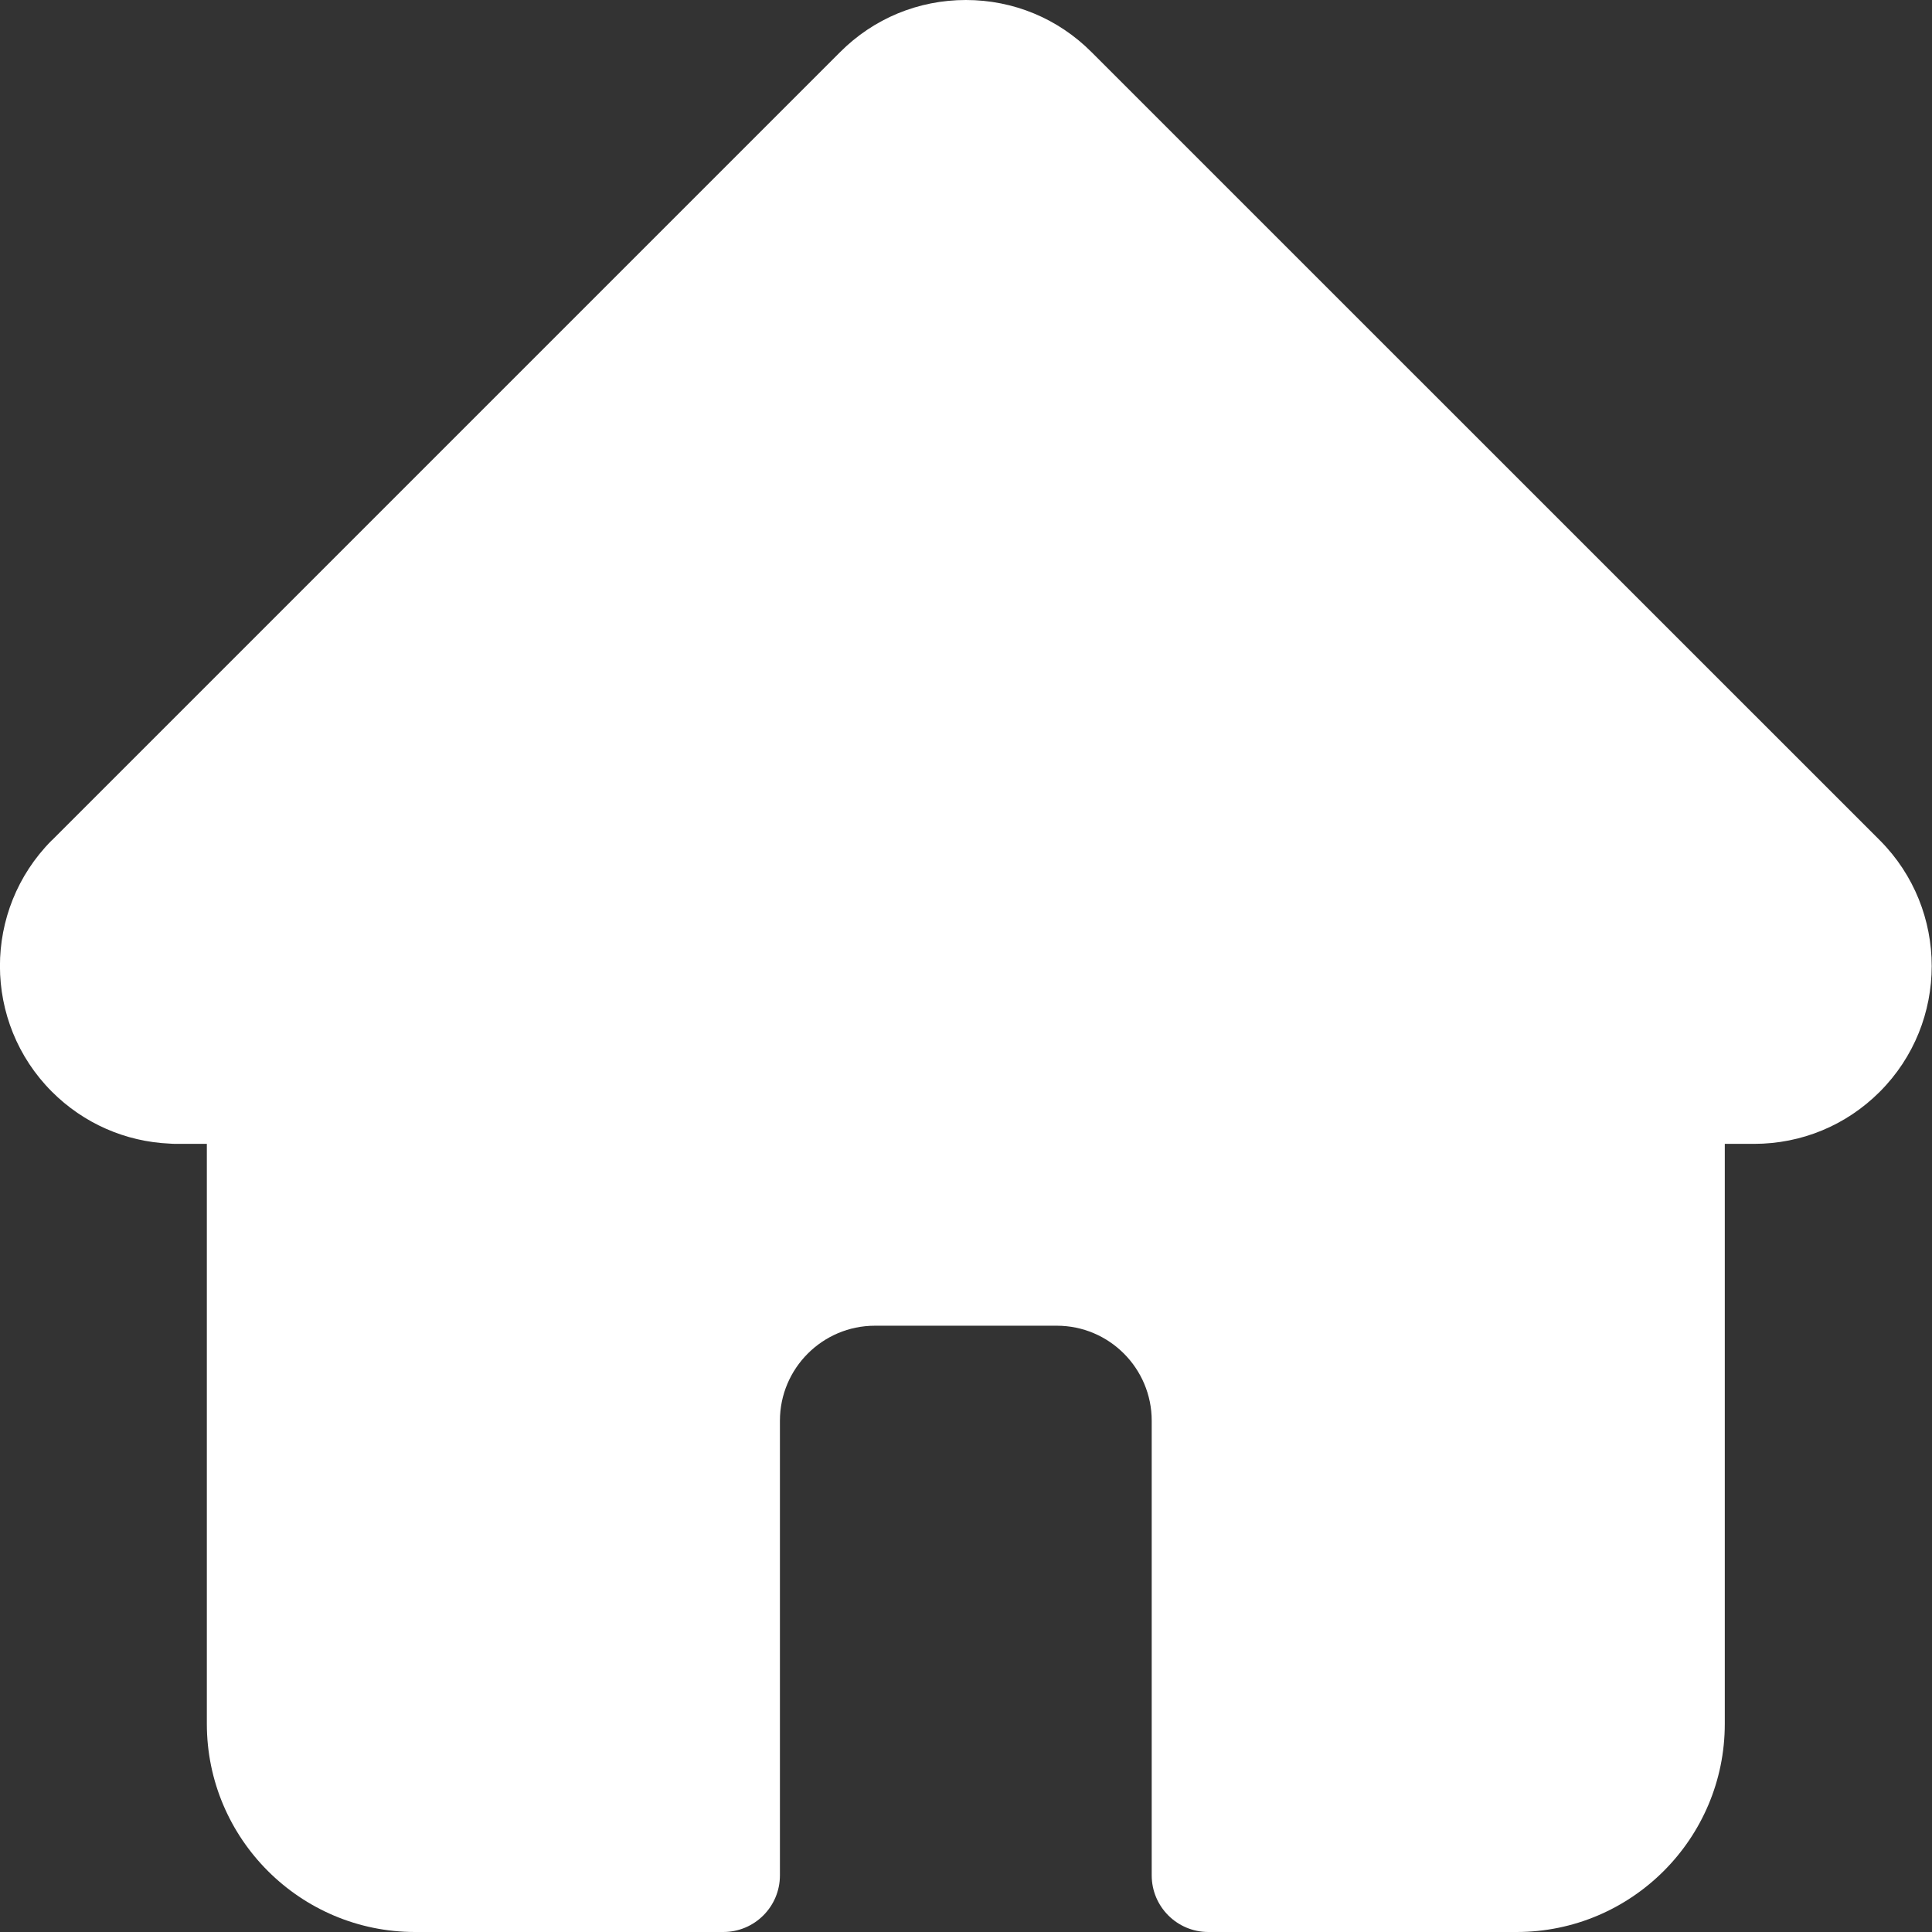 <svg width="16" height="16" viewBox="0 0 16 16" fill="none" xmlns="http://www.w3.org/2000/svg">
<rect x="0" y="0" width="16" height="16" fill="#333333" stroke="none"/>
<path d="M15.568 6.959C15.568 6.959 15.567 6.958 15.567 6.958L9.04 0.432C8.762 0.153 8.392 0 7.999 0C7.605 0 7.235 0.153 6.957 0.432L0.434 6.955C0.432 6.957 0.429 6.959 0.427 6.961C-0.144 7.536 -0.143 8.468 0.43 9.041C0.692 9.303 1.038 9.455 1.407 9.471C1.422 9.472 1.438 9.473 1.453 9.473H1.713V14.276C1.713 15.227 2.486 16 3.437 16H5.99C6.249 16 6.459 15.79 6.459 15.531V11.766C6.459 11.332 6.812 10.979 7.246 10.979H8.752C9.186 10.979 9.538 11.332 9.538 11.766V15.531C9.538 15.79 9.748 16 10.007 16H12.56C13.511 16 14.284 15.227 14.284 14.276V9.473H14.526C14.919 9.473 15.289 9.32 15.567 9.042C16.141 8.468 16.141 7.534 15.568 6.959Z" fill="white"/>
</svg>
